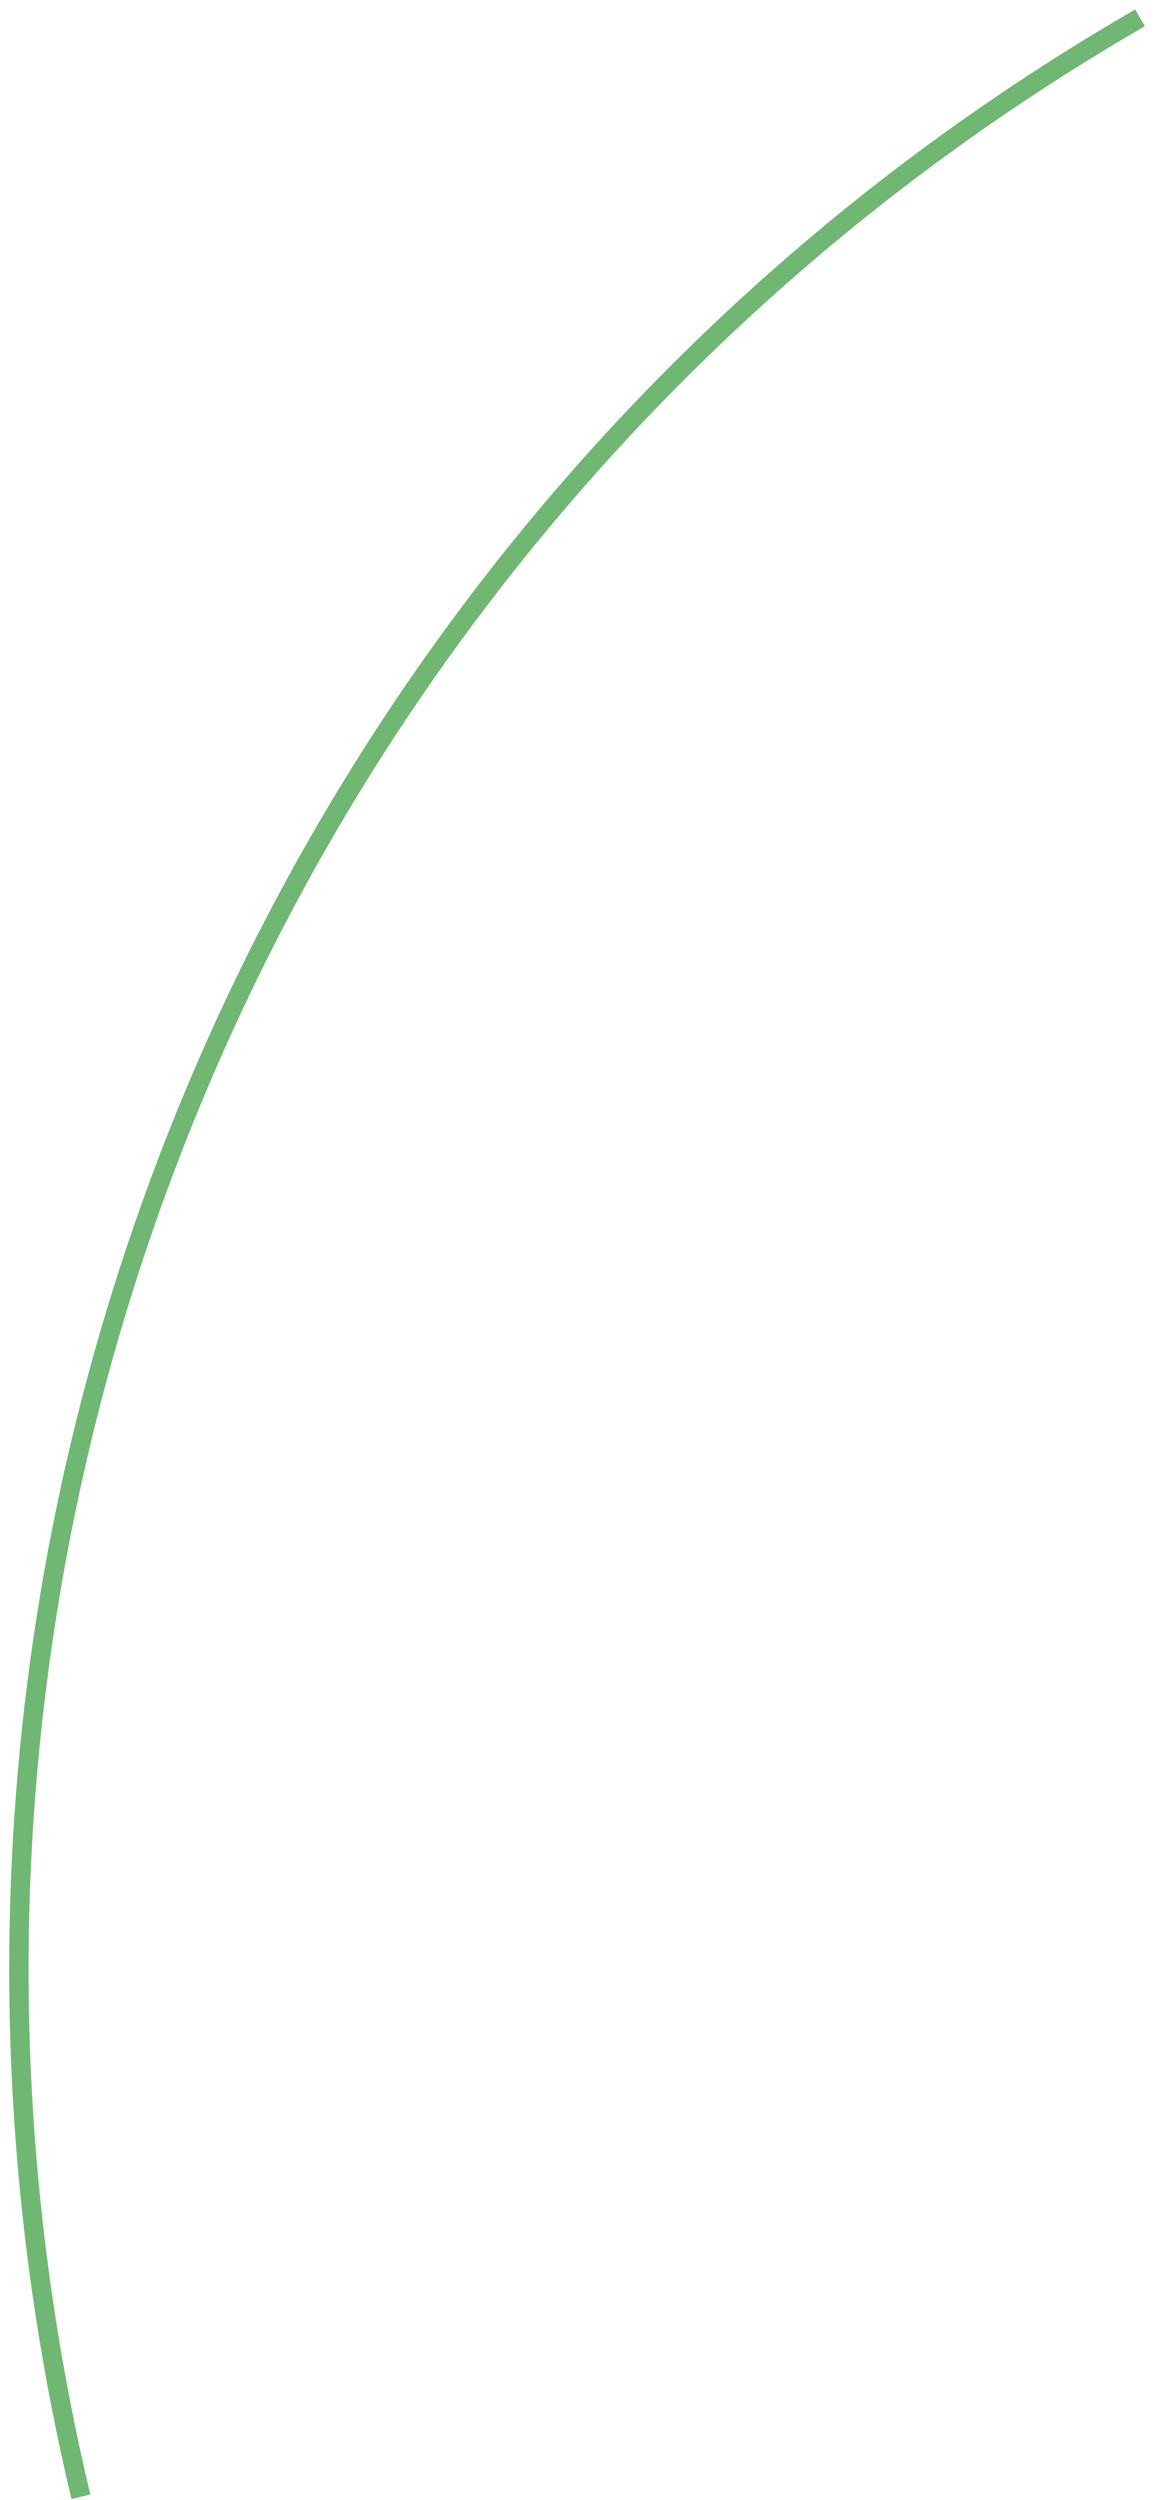 <?xml version="1.0" encoding="UTF-8"?>
<svg width="60px" height="129px" viewBox="0 0 60 129" version="1.1" xmlns="http://www.w3.org/2000/svg" xmlns:xlink="http://www.w3.org/1999/xlink">
    <!-- Generator: Sketch 49.3 (51167) - http://www.bohemiancoding.com/sketch -->
    <title>line</title>
    <desc>Created with Sketch.</desc>
    <defs></defs>
    <g id="Page-1" stroke="none" stroke-width="1" fill="none" fill-rule="evenodd">
        <g id="line" fill="#6FB773" fill-rule="nonzero">
            <path d="M4.661,128.714 L3.689,128.946 C-8.24,78.846 13.698,26.421 58.616,0.488 L59.116,1.354 C14.585,27.064 -7.165,79.04 4.661,128.714 Z" id="Shape"></path>
        </g>
    </g>
</svg>